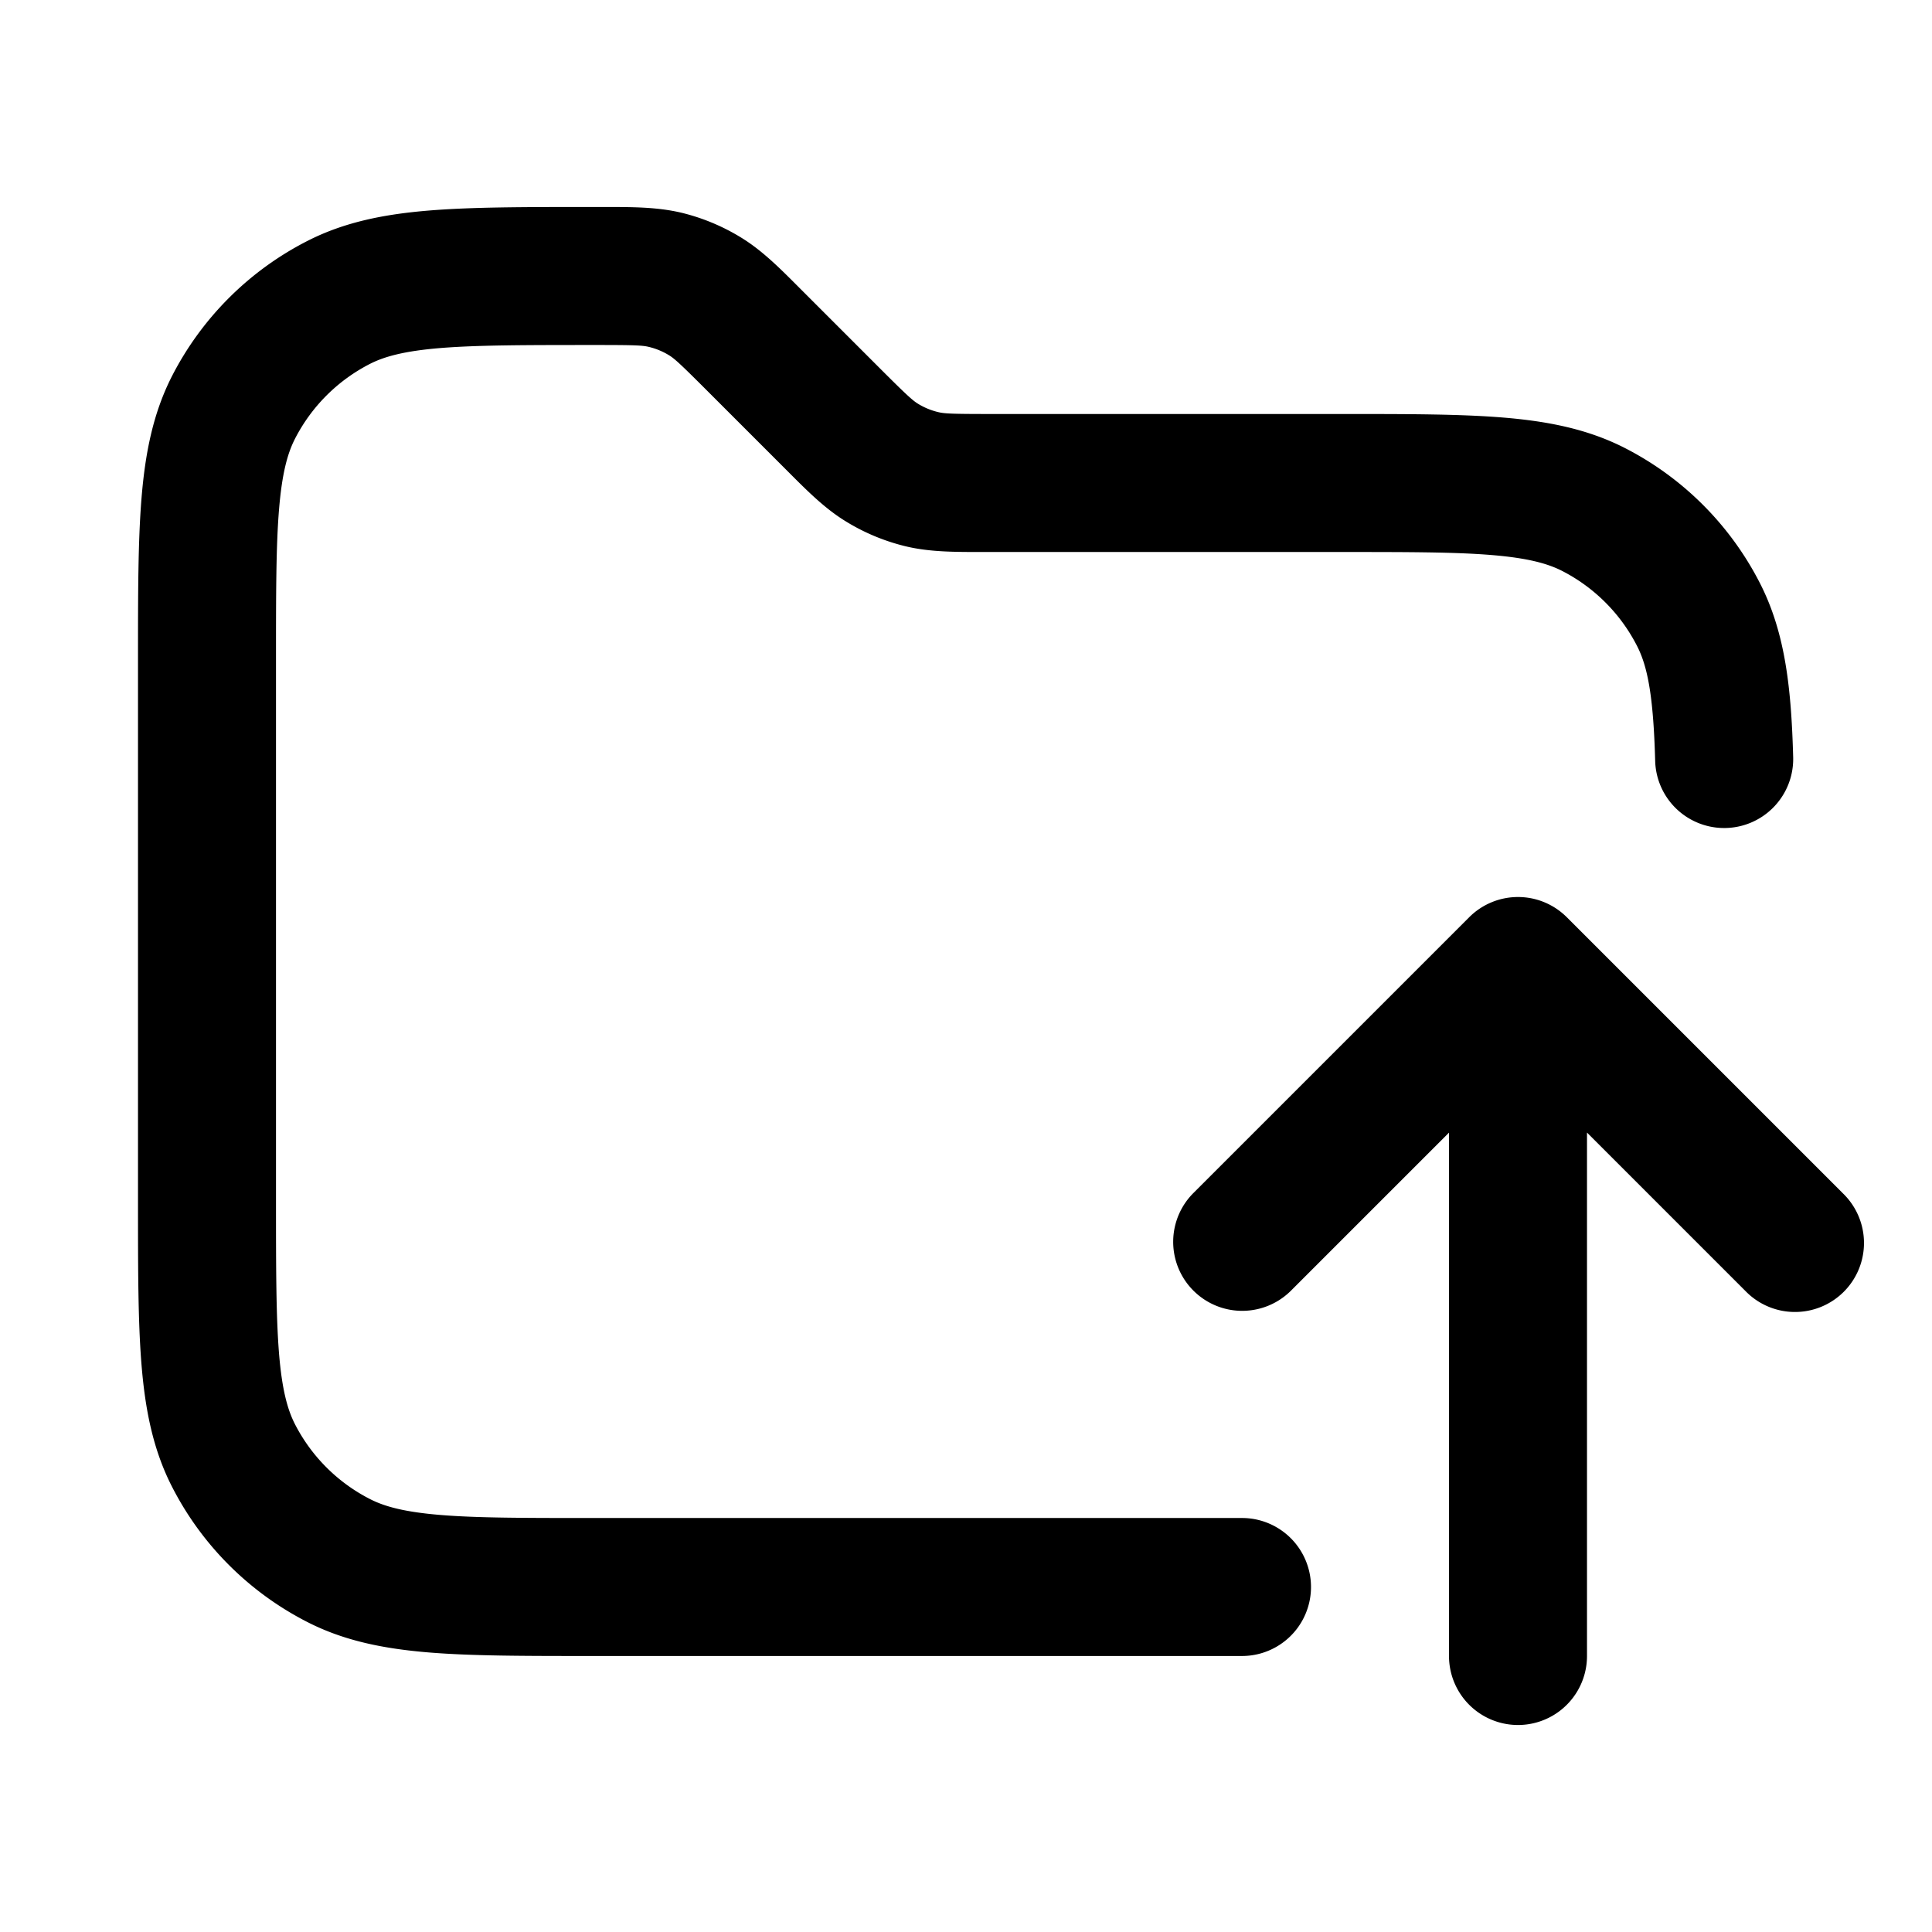<?xml version="1.0" encoding="UTF-8"?><svg xmlns="http://www.w3.org/2000/svg" width="28" height="28" fill="currentColor" viewBox="0 0 28 28"><path fill-rule="evenodd" d="M8.675 5c.536 0 .642.006.73.028a1 1 0 0 1 .29.12c.077.047.156.117.535.496l1.126 1.126.059.059c.287.288.54.542.846.729a3 3 0 0 0 .867.36c.348.083.707.082 1.114.082H19.4c.997 0 1.684 0 2.217.044.522.043.808.122 1.018.228a2.5 2.5 0 0 1 1.092 1.093c.15.295.235.714.261 1.662a1 1 0 1 0 2-.054c-.027-.975-.109-1.79-.479-2.516a4.5 4.5 0 0 0-1.966-1.967c-.539-.274-1.117-.386-1.763-.439C21.156 6 20.386 6 19.442 6h-5.117c-.536 0-.642-.006-.73-.028a1 1 0 0 1-.29-.12c-.076-.047-.156-.117-.535-.496L11.644 4.23l-.059-.059c-.287-.288-.54-.542-.846-.729a3 3 0 0 0-.867-.36C9.523 3 9.165 3 8.758 3h-.2c-.944 0-1.714 0-2.338.051-.646.053-1.224.165-1.763.44A4.5 4.5 0 0 0 2.49 5.456c-.274.539-.386 1.117-.439 1.763C2 7.844 2 8.614 2 9.558v7.884c0 .944 0 1.714.051 2.338.053.646.165 1.224.44 1.763a4.5 4.5 0 0 0 1.966 1.966c.539.275 1.117.387 1.763.44C6.844 24 7.614 24 8.558 24H18a1 1 0 1 0 0-2H8.6c-.997 0-1.684 0-2.217-.044-.522-.043-.808-.122-1.018-.229a2.5 2.5 0 0 1-1.093-1.092c-.106-.21-.185-.496-.228-1.018C4.001 19.084 4 18.397 4 17.4V9.6c0-.997 0-1.684.044-2.217.043-.522.122-.808.228-1.018a2.5 2.5 0 0 1 1.093-1.093c.21-.106.496-.185 1.018-.228C6.916 5.001 7.603 5 8.6 5h.075ZM21 24a1 1 0 1 0 2 0v-7.586l2.295 2.295a1 1 0 1 0 1.414-1.414l-4.002-4.002a1 1 0 0 0-1.414 0l-3.997 3.997a1 1 0 1 0 1.414 1.415l2.29-2.29V24Z" clip-rule="evenodd"/></svg>
